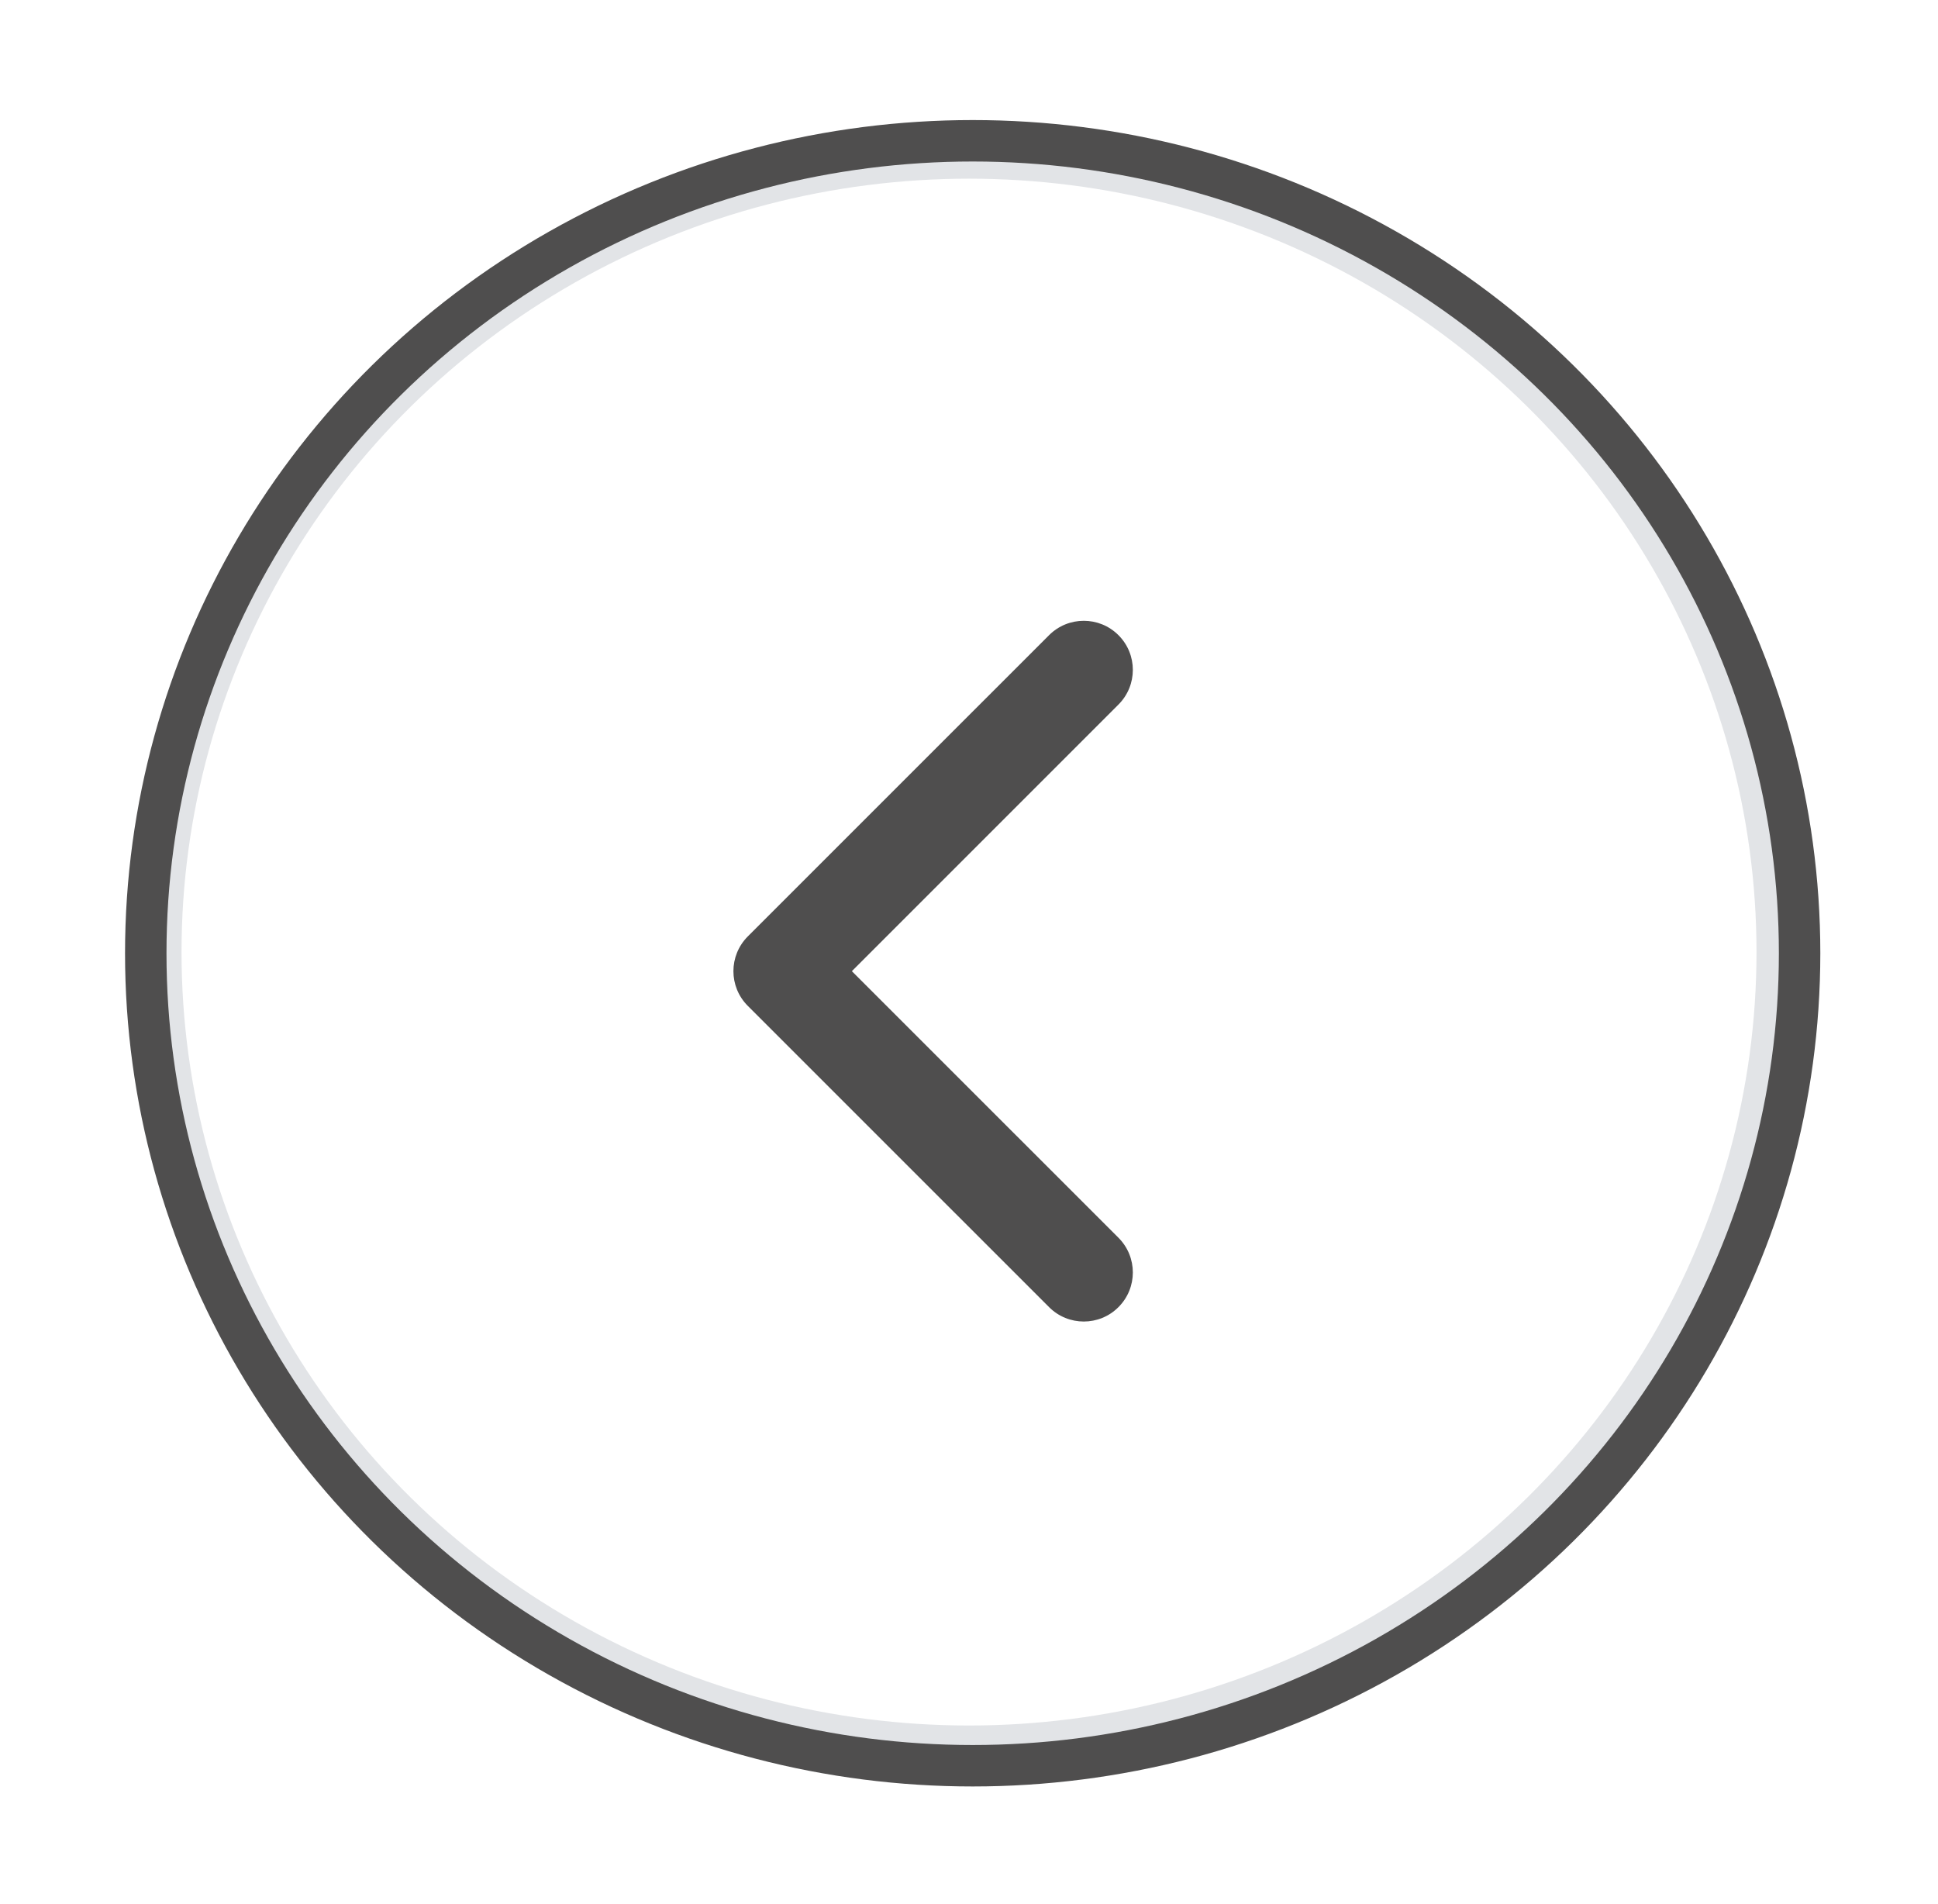<?xml version="1.0" standalone="no"?><!-- Generator: Gravit.io --><svg xmlns="http://www.w3.org/2000/svg" xmlns:xlink="http://www.w3.org/1999/xlink" style="isolation:isolate" viewBox="359.915 147.837 48.169 47.326" width="48.169px" height="47.326px"><defs><clipPath id="_clipPath_4rNl8QmiDGAwtvGkCbpEiYbWTx92psBK"><rect x="359.915" y="147.837" width="48.169" height="47.326"/></clipPath></defs><g clip-path="url(#_clipPath_4rNl8QmiDGAwtvGkCbpEiYbWTx92psBK)"><clipPath id="_clipPath_VD8IhJQJYozA5DX3gBGvJg4IQaWotLCt"><rect x="360.625" y="148.533" width="46.752" height="45.934" transform="matrix(1,0,0,1,0,0)" fill="rgb(255,255,255)"/></clipPath><g clip-path="url(#_clipPath_VD8IhJQJYozA5DX3gBGvJg4IQaWotLCt)"><g><g filter="url(#ooq89kUkQkcPfdbIQqRdV6wRiLiuDYa2)"><ellipse vector-effect="non-scaling-stroke" cx="384.001" cy="171.5" rx="19.493" ry="19.151" fill="rgb(255,255,255)" stroke-width="0.99" stroke="rgb(226,228,231)" stroke-opacity="100" stroke-linejoin="miter" stroke-linecap="square" stroke-miterlimit="3"/></g><defs><filter id="ooq89kUkQkcPfdbIQqRdV6wRiLiuDYa2" x="-200%" y="-200%" width="400%" height="400%" filterUnits="objectBoundingBox" color-interpolation-filters="sRGB"><feGaussianBlur xmlns="http://www.w3.org/2000/svg" in="SourceGraphic" stdDeviation="2.147"/><feOffset xmlns="http://www.w3.org/2000/svg" dx="0" dy="0" result="pf_100_offsetBlur"/><feFlood xmlns="http://www.w3.org/2000/svg" flood-color="#000000" flood-opacity="0.65"/><feComposite xmlns="http://www.w3.org/2000/svg" in2="pf_100_offsetBlur" operator="in" result="pf_100_dropShadow"/><feBlend xmlns="http://www.w3.org/2000/svg" in="SourceGraphic" in2="pf_100_dropShadow" mode="normal"/></filter></defs><ellipse vector-effect="non-scaling-stroke" cx="384.087" cy="171.559" rx="20.078" ry="19.854" fill="rgb(255,255,255)" stroke-width="1" stroke="rgb(226,228,232)" stroke-opacity="100" stroke-linejoin="miter" stroke-linecap="square" stroke-miterlimit="3"/></g></g><clipPath id="_clipPath_mpbt3vPntkaFEVTZKkZTXVKDMqIfHHZL"><rect x="359.915" y="147.837" width="48.169" height="47.326" transform="matrix(1,0,0,1,0,0)" fill="rgb(255,255,255)"/></clipPath><g clip-path="url(#_clipPath_mpbt3vPntkaFEVTZKkZTXVKDMqIfHHZL)"><g><g filter="url(#ftjurchBN3Y3ddNnpScaemeAOYDGhYP4)"><ellipse vector-effect="non-scaling-stroke" cx="384" cy="171.5" rx="20.083" ry="19.732" fill="rgb(255,255,255)" stroke-width="1.02" stroke="rgb(226,228,231)" stroke-opacity="100" stroke-linejoin="miter" stroke-linecap="square" stroke-miterlimit="3"/></g><defs><filter id="ftjurchBN3Y3ddNnpScaemeAOYDGhYP4" x="-200%" y="-200%" width="400%" height="400%" filterUnits="objectBoundingBox" color-interpolation-filters="sRGB"><feGaussianBlur xmlns="http://www.w3.org/2000/svg" in="SourceGraphic" stdDeviation="2.147"/><feOffset xmlns="http://www.w3.org/2000/svg" dx="0" dy="0" result="pf_100_offsetBlur"/><feFlood xmlns="http://www.w3.org/2000/svg" flood-color="#000000" flood-opacity="0.65"/><feComposite xmlns="http://www.w3.org/2000/svg" in2="pf_100_offsetBlur" operator="in" result="pf_100_dropShadow"/><feBlend xmlns="http://www.w3.org/2000/svg" in="SourceGraphic" in2="pf_100_dropShadow" mode="normal"/></filter></defs><ellipse vector-effect="non-scaling-stroke" cx="384.091" cy="171.529" rx="20.553" ry="20.193" fill="none" stroke-width="1.03" stroke="rgb(79,78,78)" stroke-linejoin="miter" stroke-linecap="square" stroke-miterlimit="3"/></g></g><path d=" M 378.501 172.836 L 385.99 180.324 C 386.466 180.801 387.239 180.801 387.714 180.324 C 388.191 179.848 388.191 179.076 387.714 178.599 L 381.088 171.974 L 387.714 165.348 C 388.191 164.872 388.191 164.099 387.714 163.623 C 387.239 163.147 386.466 163.147 385.99 163.623 L 378.501 171.111 C 378.263 171.35 378.144 171.662 378.144 171.974 C 378.144 172.286 378.263 172.598 378.501 172.836 Z " fill="rgb(79,78,78)"/></g></svg>
